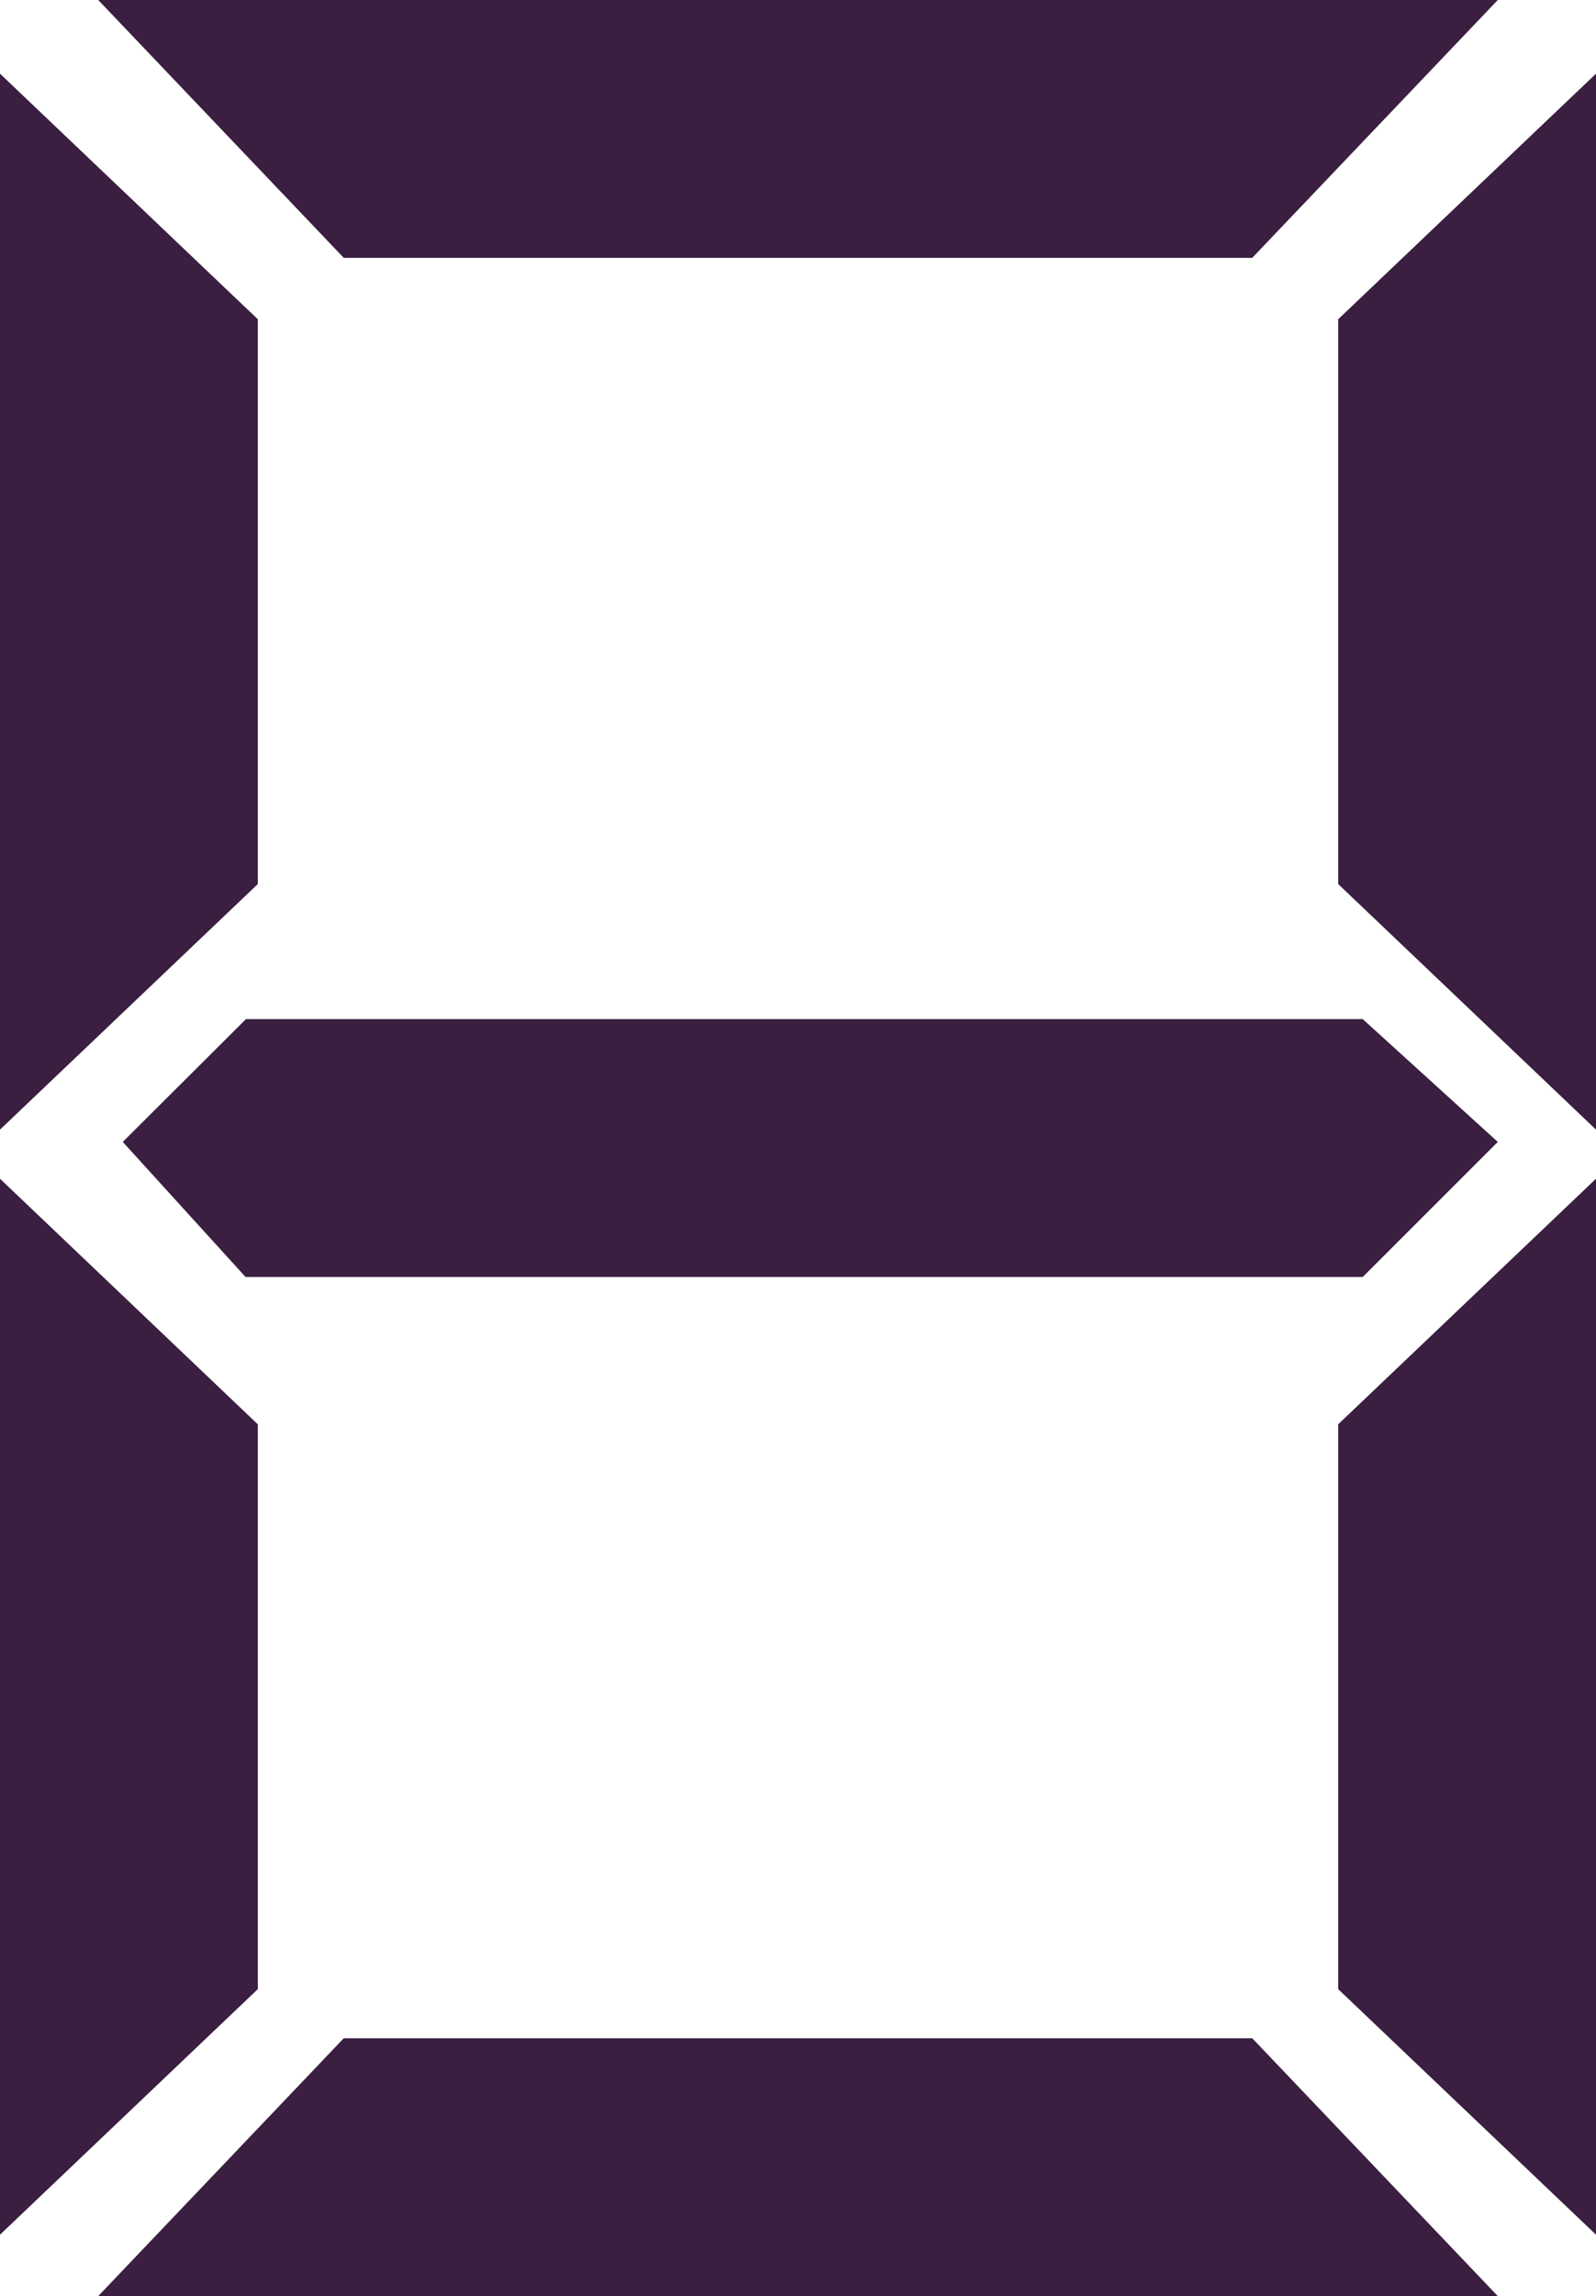 <?xml version="1.0" encoding="UTF-8"?>
<svg width="130px" height="187px" viewBox="0 0 130 187" version="1.1" xmlns="http://www.w3.org/2000/svg" xmlns:xlink="http://www.w3.org/1999/xlink">
    <!-- Generator: Sketch 50.2 (55047) - http://www.bohemiancoding.com/sketch -->
    <title>img_no_normal</title>
    <desc>Created with Sketch.</desc>
    <defs></defs>
    <g id="Symbols" stroke="none" stroke-width="1" fill="none" fill-rule="evenodd">
        <g id="img_no_normal" fill="#3A1F40">
            <g>
                <polygon id="Rectangle-11" points="0 6 21 26 21 72 0 92"></polygon>
                <polygon id="Rectangle-11" points="109 26 130 6 130 92 109 72"></polygon>
                <polygon id="Rectangle-12" points="8 0 122 0 102 21 28 21"></polygon>
                <polygon id="Rectangle-11" points="0 96 21 116 21 162 0 182"></polygon>
                <polygon id="Rectangle-11" points="109 116 130 96 130 182 109 162"></polygon>
                <polygon id="Rectangle-12" transform="translate(65, 176.5) scale(1, -1) translate(-65, -176.5) " points="8 166 122 166 102 187 28 187"></polygon>
                <polygon id="Rectangle-12" points="10 93 20.033 83 111 83 122 93 111 104 20 104"></polygon>
            </g>
        </g>
    </g>
</svg>